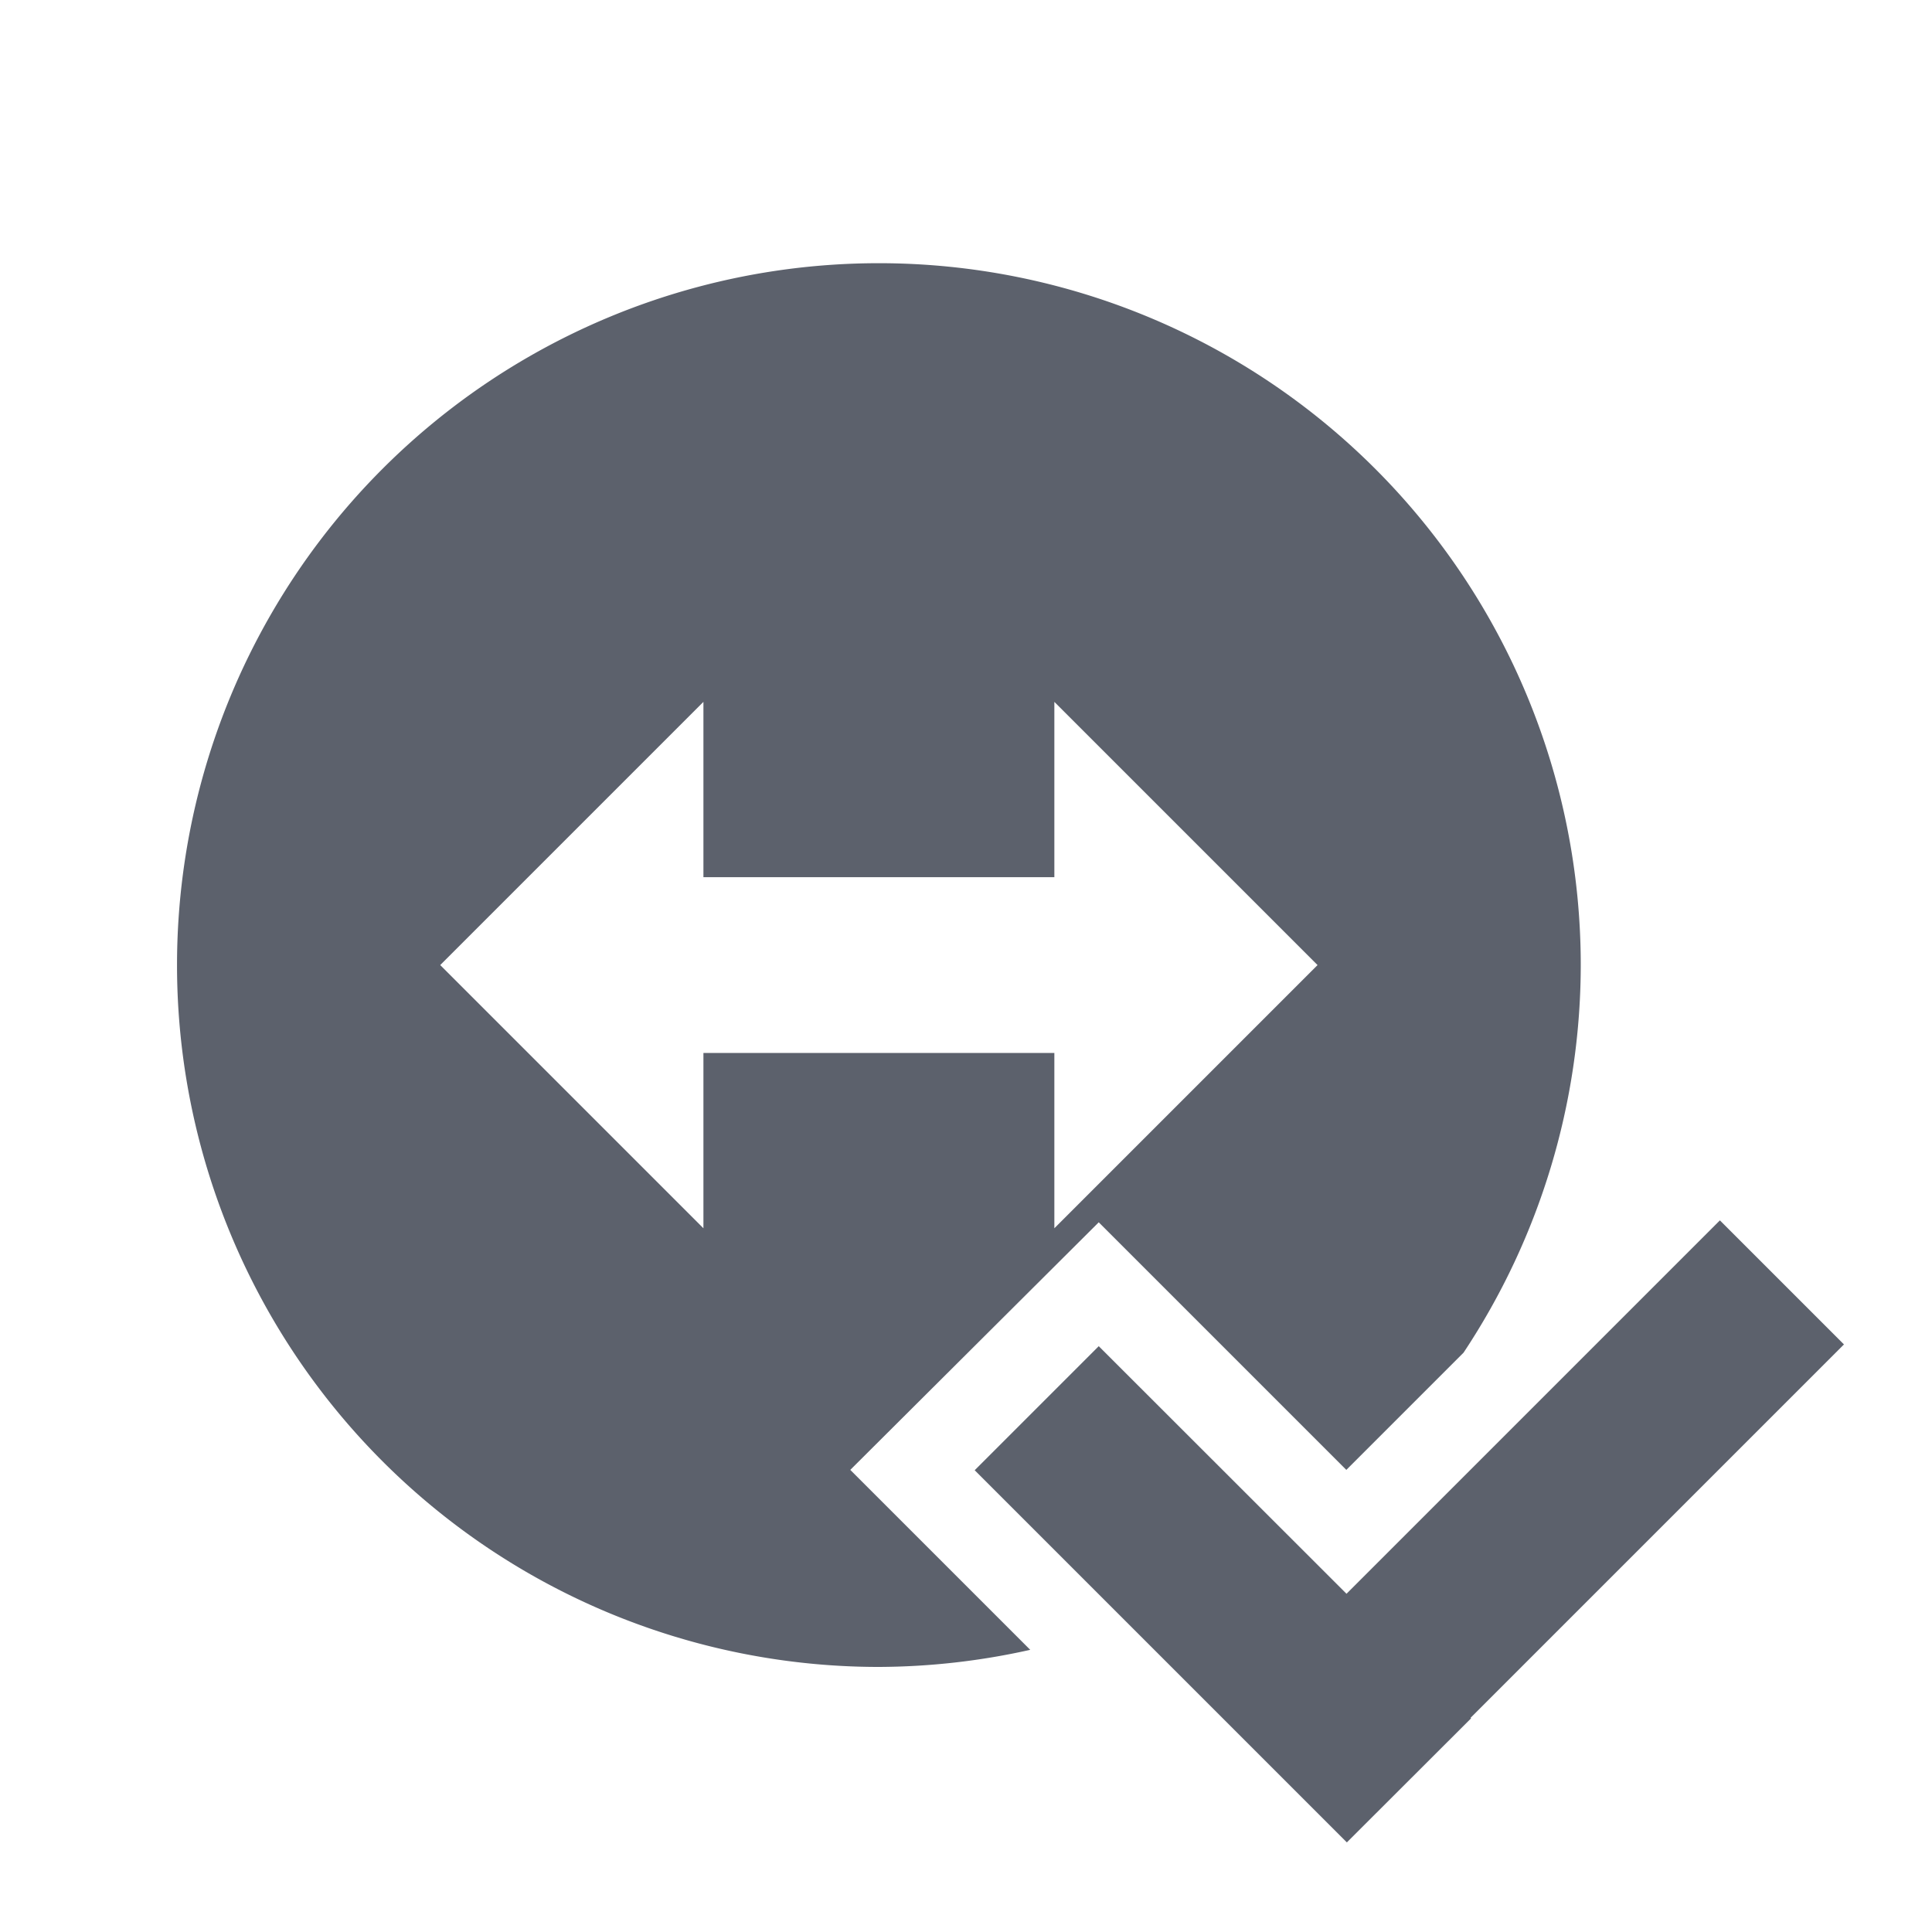 <?xml version="1.0"?>
<svg xmlns="http://www.w3.org/2000/svg" height="22" viewBox="0 0 6.21 6.21" width="22" version="1.1" id="svg2">
 <defs id="defs14">
  <style type="text/css" id="current-color-scheme">
   .ColorScheme-Text { color:#5c616c; } .ColorScheme-Highlight { color:#5294e2; } .ColorScheme-ButtonBackground { color:#d3dae3; }
  </style>
 </defs>
 <g transform="matrix(-1 0 0 1 5.927 0)" id="g4">
  <path opacity="1000000" style="fill:currentColor" d="m12 3a8 8 0 0 0 -8 8 8 8 0 0 0 1.336 4.418l1.336 1.336 2.822-2.822 2.832 2.822-2.051 2.051a8 8 0 0 0 1.725 0.195 8 8 0 0 0 8 -8 8 8 0 0 0 -8 -8zm-2 5v1.998h4v-1.998l3 3-3 3v-1.998h-4v1.998l-3-3 3-3zm-7.586 5.91-1.414 1.414 4.256 4.256-0.006 0.006 1.416 1.414 4.242-4.242-1.414-1.414-2.824 2.822-4.256-4.256z" transform="matrix(.282 0 0 .282 -.282 0)" id="path6" class="ColorScheme-Text"/>
 </g>
</svg>
